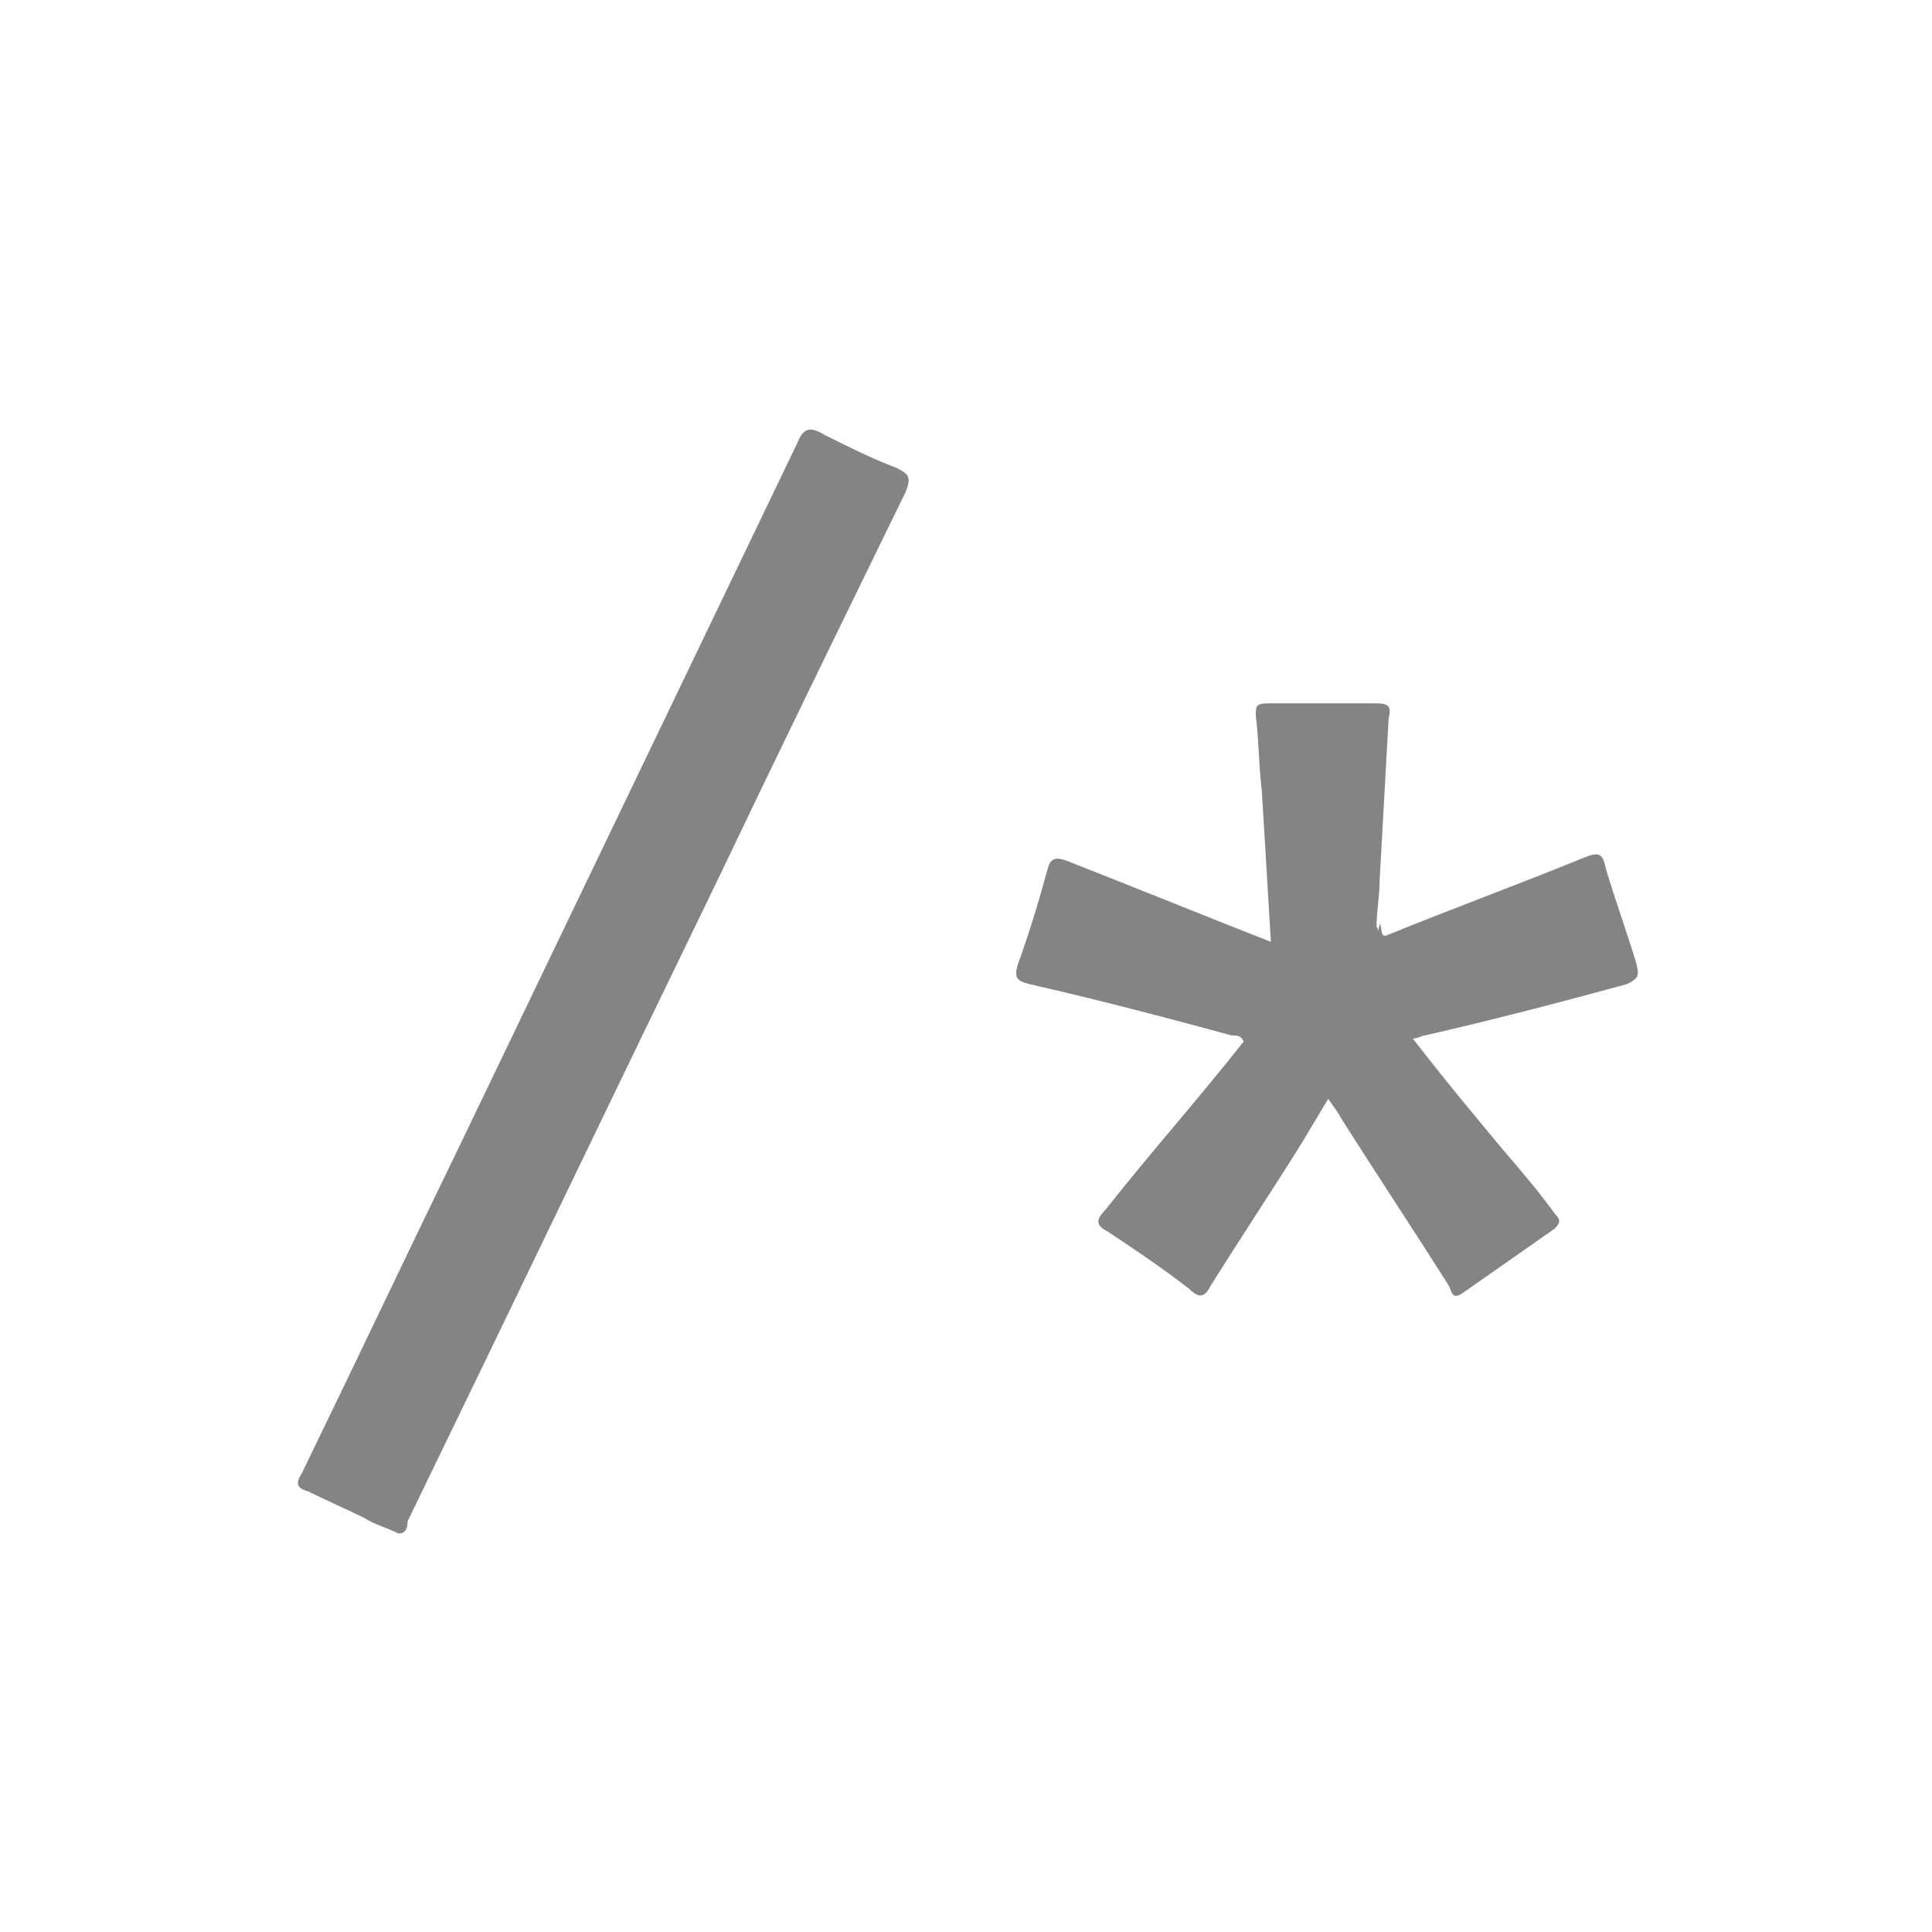 <?xml version="1.0" encoding="utf-8"?>
<!-- Generator: Adobe Illustrator 16.0.0, SVG Export Plug-In . SVG Version: 6.00 Build 0)  -->
<!DOCTYPE svg PUBLIC "-//W3C//DTD SVG 1.1//EN" "http://www.w3.org/Graphics/SVG/1.1/DTD/svg11.dtd">
<svg version="1.1" id="Layer_1" xmlns="http://www.w3.org/2000/svg" xmlns:xlink="http://www.w3.org/1999/xlink" x="0px" y="0px"
	 width="64px" height="64px" viewBox="0 0 64 64" enable-background="new 0 0 64 64" xml:space="preserve">
<g>
	<g>
		<path fill="#848484" d="M45.9,31c2.2-0.9,4.4-1.7,6.601-2.601c0.5-0.199,0.6-0.1,0.7,0.4c0.3,1,0.699,2.1,1,3.1
			c0.1,0.4,0.1,0.5-0.301,0.7C51.7,33.2,49.4,33.8,47.2,34.3c-0.101,0-0.2,0.1-0.4,0.1c1,1.301,2,2.5,3,3.7
			c0.6,0.7,1.2,1.4,1.7,2.101c0.2,0.199,0.2,0.3,0,0.5c-1,0.699-2,1.399-3,2.1c-0.4,0.3-0.4,0-0.5-0.2C46.8,40.7,45.6,38.9,44.4,37
			C44.3,36.8,44.2,36.7,44,36.4c-0.3,0.5-0.601,1-0.9,1.5c-1,1.601-2,3.101-3,4.7C39.9,43,39.7,43,39.4,42.7
			C38.5,42,37.6,41.4,36.7,40.8c-0.4-0.2-0.4-0.4-0.101-0.7c1.5-1.899,3.101-3.7,4.601-5.6c-0.101-0.2-0.2-0.2-0.4-0.2
			c-2.2-0.6-4.5-1.2-6.7-1.7C33.7,32.5,33.6,32.4,33.7,32c0.399-1.101,0.699-2.101,1-3.2c0.1-0.4,0.3-0.4,0.6-0.3
			c2.3,0.899,4.5,1.8,6.8,2.7c-0.1-1.7-0.2-3.301-0.3-5c-0.1-0.801-0.1-1.7-0.2-2.5c0-0.301,0-0.4,0.4-0.4c1.2,0,2.399,0,3.6,0
			c0.4,0,0.5,0.1,0.4,0.5c-0.101,1.8-0.2,3.6-0.3,5.4c0,0.5-0.101,1-0.101,1.5C45.7,30.8,45.6,31,45.9,31z"/>
		<path fill="#848484" d="M13.2,50.8c-0.4-0.2-0.801-0.3-1.101-0.5c-0.6-0.3-1.3-0.6-1.899-0.9c-0.4-0.1-0.4-0.3-0.2-0.6
			c1.8-3.7,3.5-7.3,5.3-11c3.7-7.7,7.4-15.4,11.1-23.1c0.2-0.5,0.4-0.601,0.9-0.301c0.8,0.4,1.6,0.801,2.4,1.101
			c0.399,0.2,0.5,0.3,0.3,0.8c-2.101,4.3-4.2,8.6-6.3,13c-3.4,7-6.801,14.1-10.2,21.1C13.5,50.5,13.5,50.8,13.2,50.8z"/>
		<path fill="#848484" d="M45.9,31C45.5,31,45.7,30.8,45.7,30.6C45.8,30.7,45.7,31,45.9,31z"/>
	</g>
</g>
</svg>
